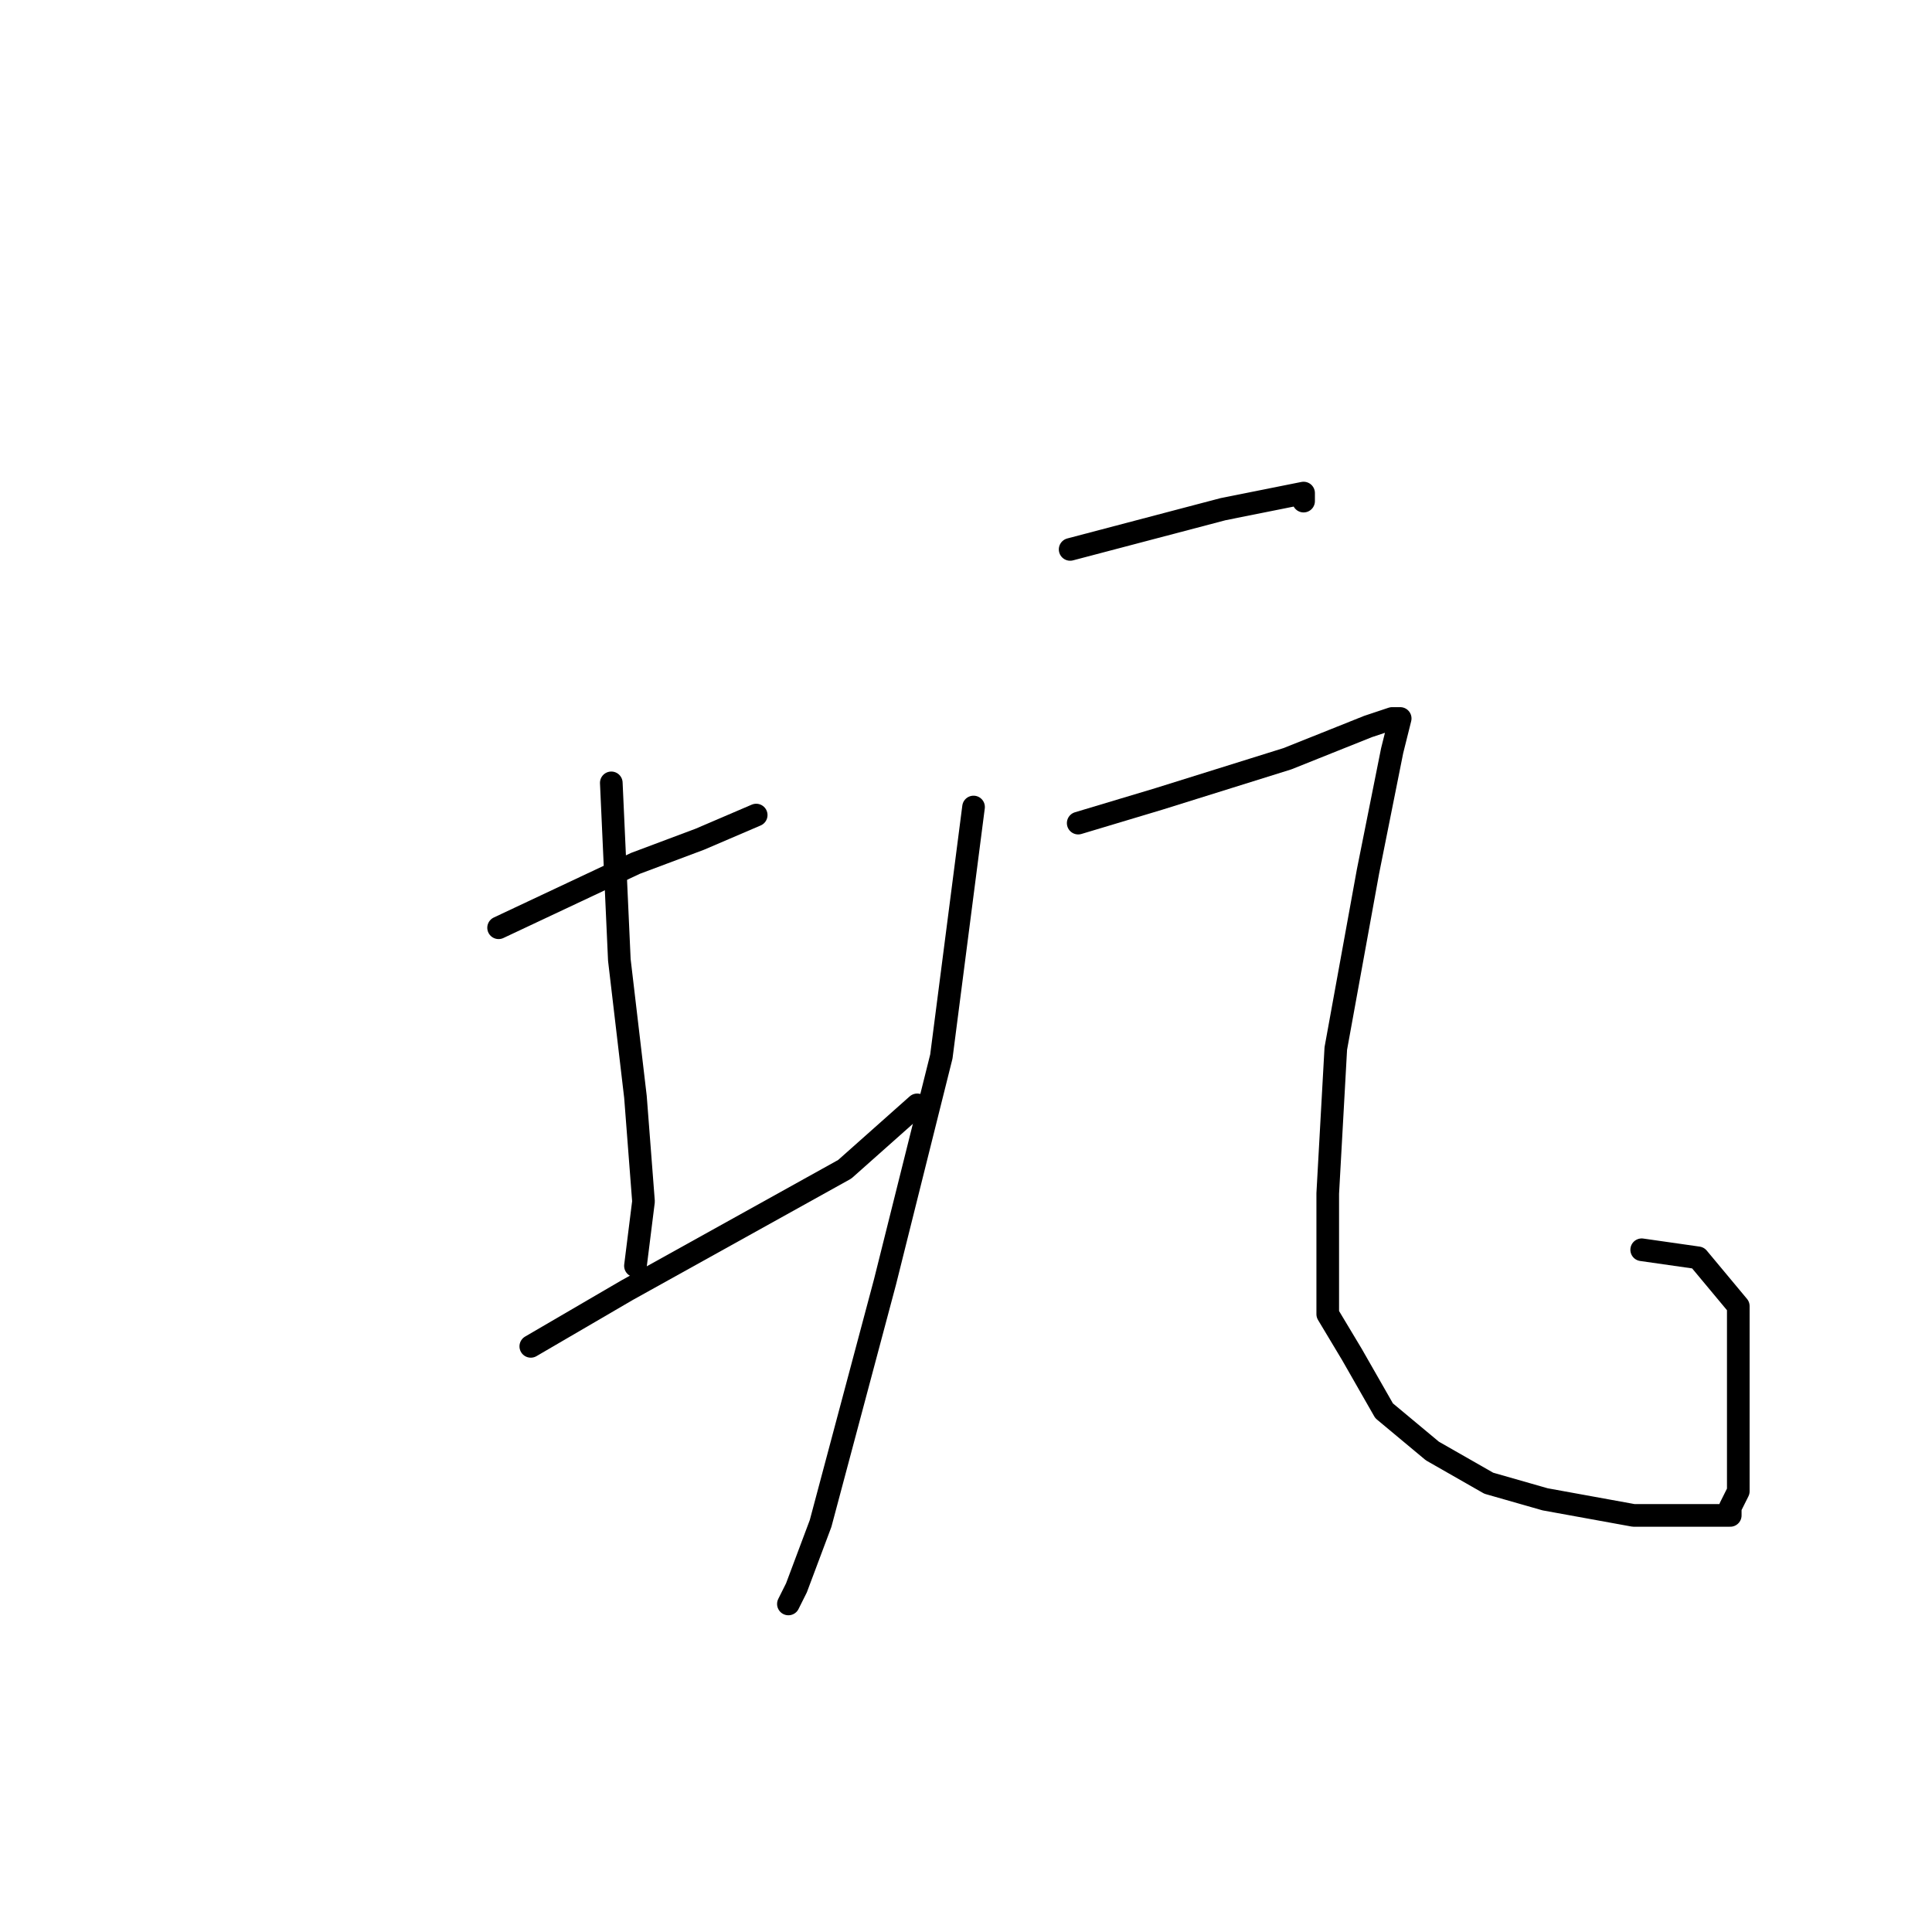 <?xml version="1.0" standalone="no"?>
    <svg width="256" height="256" xmlns="http://www.w3.org/2000/svg" version="1.1">
    <polyline stroke="black" stroke-width="3" stroke-linecap="round" fill="transparent" stroke-linejoin="round" points="66.067 122.933 84.2 114.4 92.733 111.2 100.2 108 100.2 108 " />
        <polyline stroke="black" stroke-width="3" stroke-linecap="round" fill="transparent" stroke-linejoin="round" points="81 103.733 82.067 127.2 84.2 145.333 85.267 159.2 84.2 167.733 84.2 167.733 " />
        <polyline stroke="black" stroke-width="3" stroke-linecap="round" fill="transparent" stroke-linejoin="round" points="70.333 178.4 83.133 170.933 111.933 154.933 121.533 146.4 121.533 146.4 " />
        <polyline stroke="black" stroke-width="3" stroke-linecap="round" fill="transparent" stroke-linejoin="round" points="141.8 72.8 162.067 67.467 172.733 65.333 172.733 66.4 172.733 66.4 " />
        <polyline stroke="black" stroke-width="3" stroke-linecap="round" fill="transparent" stroke-linejoin="round" points="129 106.933 124.733 140 117.267 169.867 108.733 201.867 105.533 210.4 104.467 212.533 104.467 212.533 " />
        <polyline stroke="black" stroke-width="3" stroke-linecap="round" fill="transparent" stroke-linejoin="round" points="142.867 109.067 153.533 105.867 170.6 100.533 181.267 96.267 184.467 95.2 185.533 95.2 184.467 99.467 181.267 115.467 177 138.933 175.933 158.133 175.933 174.133 179.133 179.467 183.4 186.933 189.8 192.267 197.267 196.533 204.733 198.667 216.467 200.8 221.8 200.8 226.067 200.8 229.267 200.8 229.267 199.733 230.333 197.6 230.333 186.933 230.333 173.067 225 166.667 217.533 165.6 217.533 165.6 " />
        </svg>